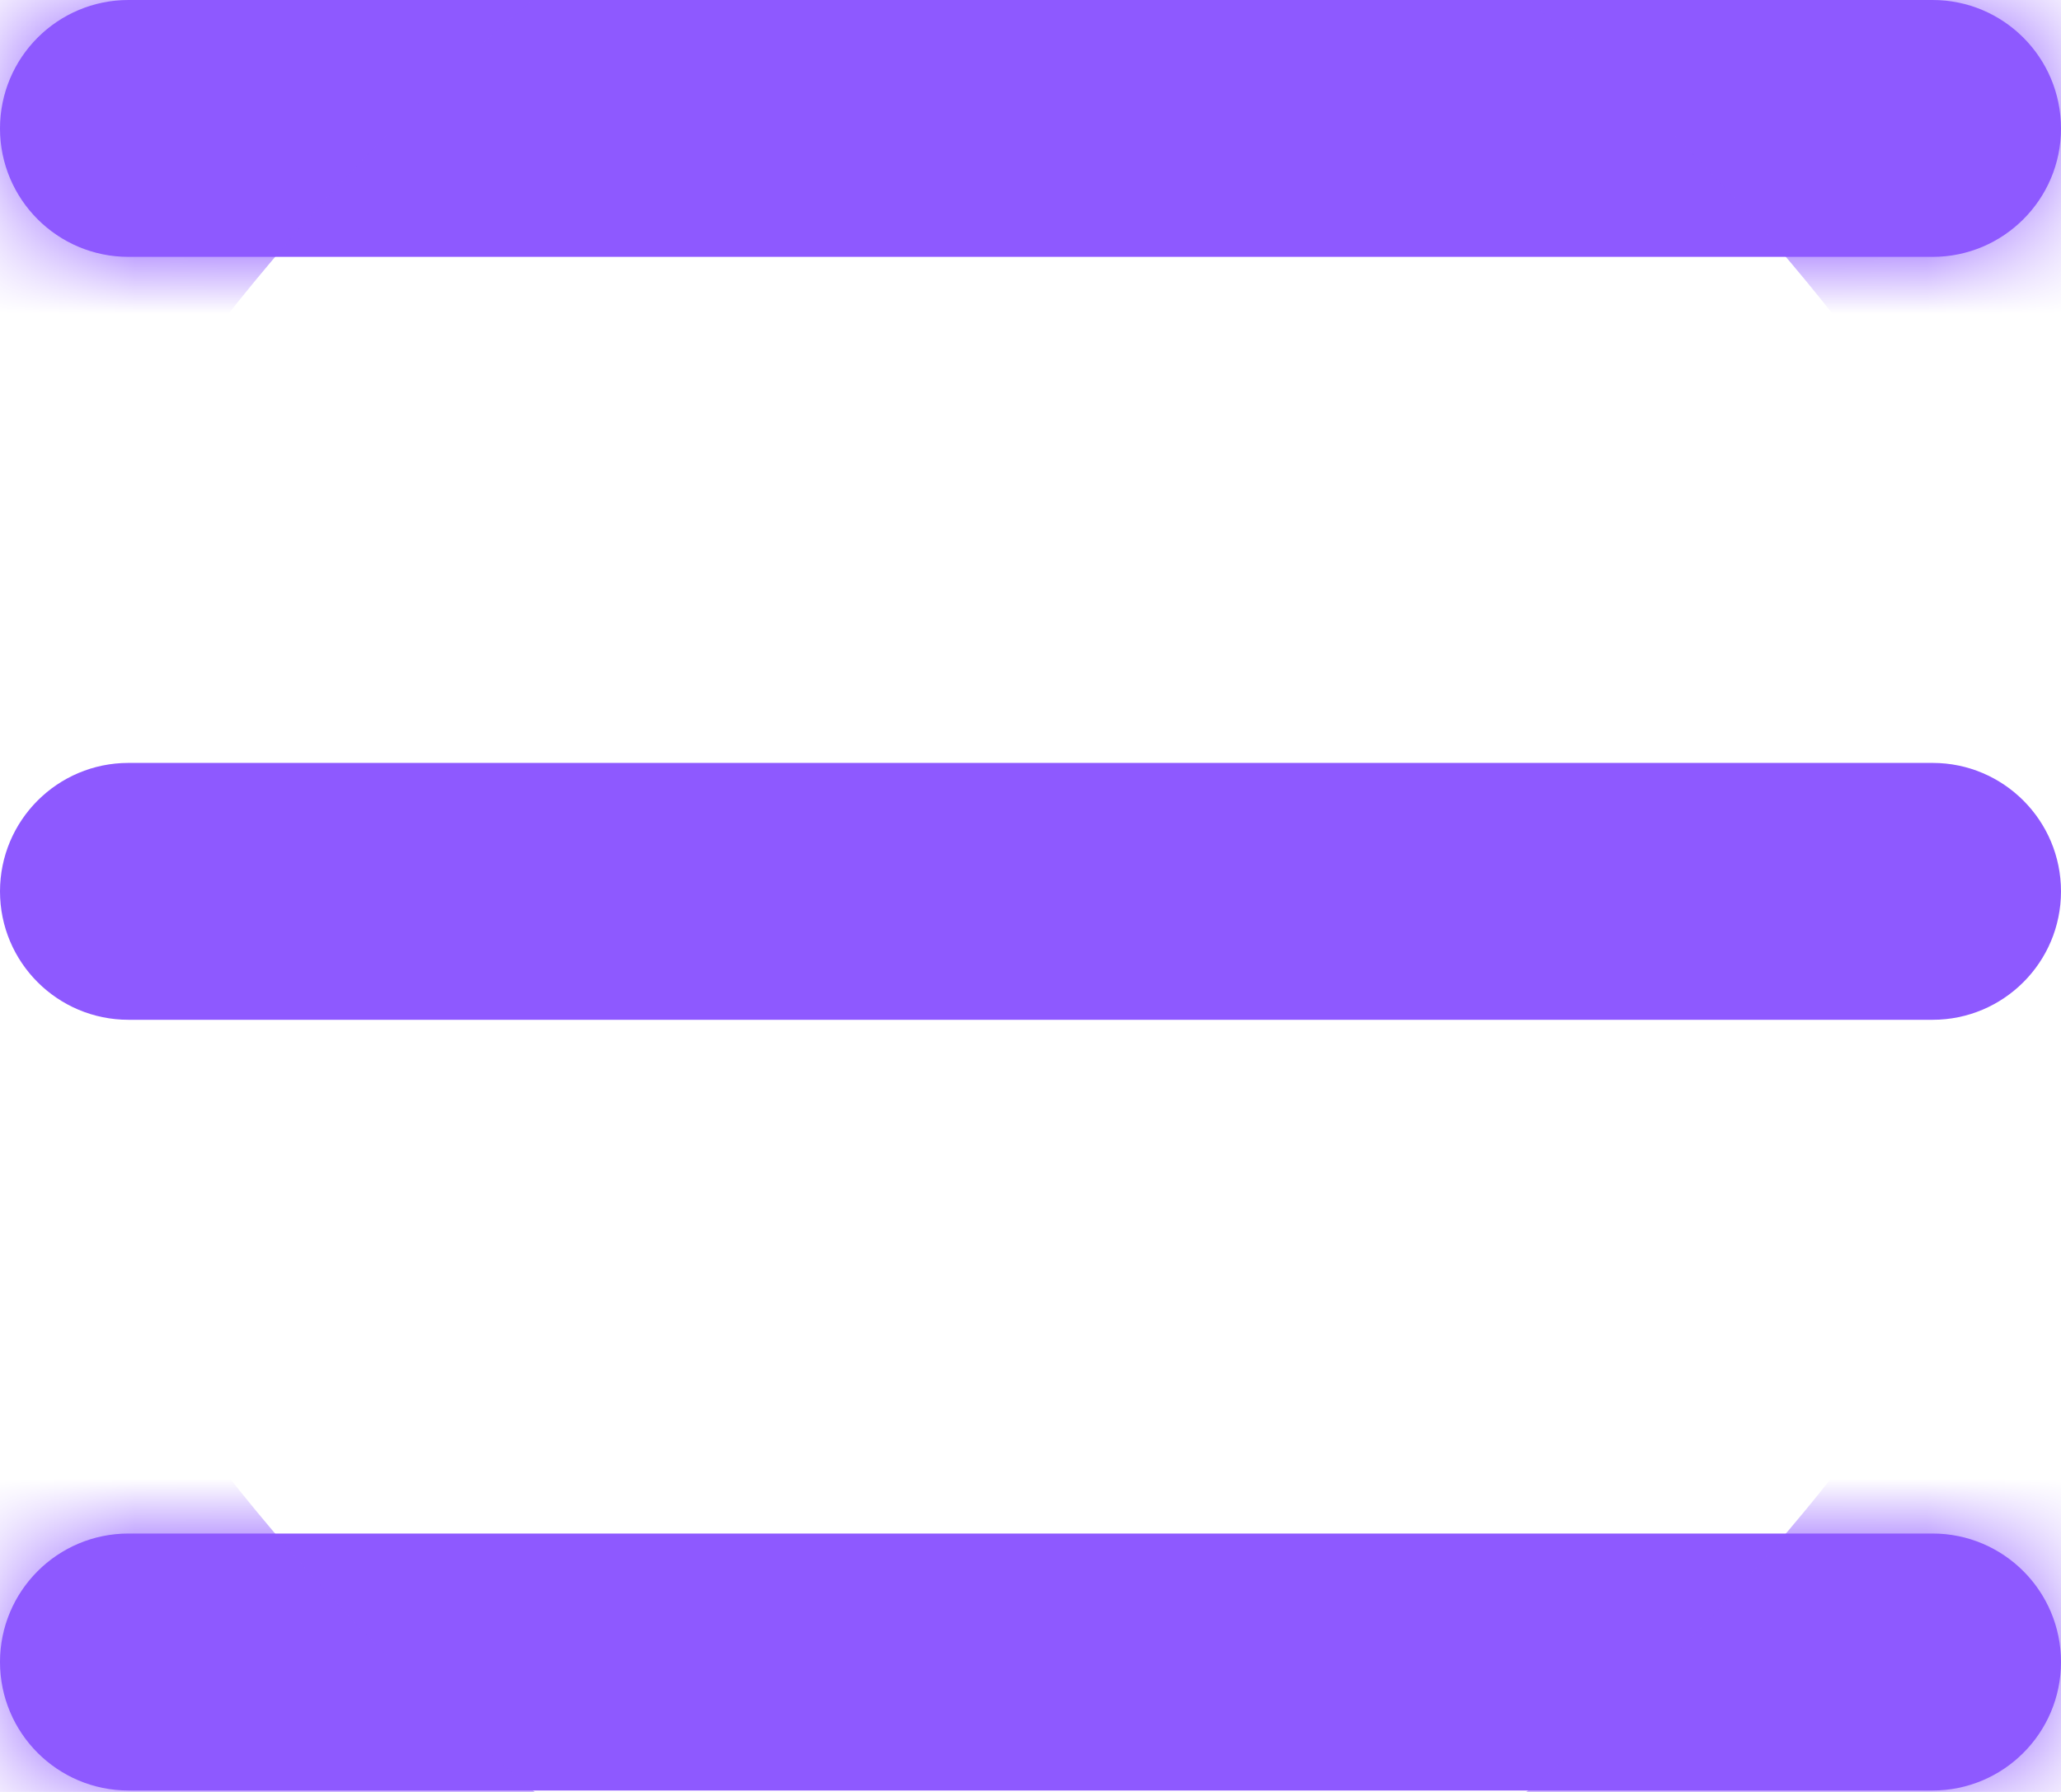 <svg width="23" height="20" viewBox="0 0 23 20" fill="none" xmlns="http://www.w3.org/2000/svg">
<mask id="path-1-inside-1_3105_3099" fill="white">
<path d="M1.434 0C0.642 0 0 0.642 0 1.434C0 2.225 0.642 2.867 1.434 2.867H21.567C22.358 2.867 23 2.225 23 1.434C23 0.642 22.358 0 21.567 0H1.434ZM1.434 8.515C0.642 8.515 0 9.157 0 9.949C0 10.741 0.642 11.382 1.434 11.382H21.567C22.358 11.382 23 10.741 23 9.949C23 9.157 22.358 8.515 21.567 8.515H1.434ZM1.434 17.116C0.642 17.116 0 17.758 0 18.55C0 19.342 0.642 19.984 1.434 19.984H21.567C22.358 19.984 23 19.342 23 18.55C23 17.758 22.358 17.116 21.567 17.116H1.434Z"/>
</mask>
<path d="M1.434 0C0.642 0 0 0.642 0 1.434C0 2.225 0.642 2.867 1.434 2.867H21.567C22.358 2.867 23 2.225 23 1.434C23 0.642 22.358 0 21.567 0H1.434ZM1.434 8.515C0.642 8.515 0 9.157 0 9.949C0 10.741 0.642 11.382 1.434 11.382H21.567C22.358 11.382 23 10.741 23 9.949C23 9.157 22.358 8.515 21.567 8.515H1.434ZM1.434 17.116C0.642 17.116 0 17.758 0 18.55C0 19.342 0.642 19.984 1.434 19.984H21.567C22.358 19.984 23 19.342 23 18.55C23 17.758 22.358 17.116 21.567 17.116H1.434Z" fill="#8E59FF"/>
<path d="M1.434 28.55H21.567V-22.816H1.434V28.55ZM21.567 -25.683H1.434V25.683H21.567V-25.683ZM1.434 37.065H21.567V-14.301H1.434V37.065ZM21.567 -17.168H1.434V34.198H21.567V-17.168ZM1.434 45.667H21.567V-5.699H1.434V45.667ZM21.567 -8.566H1.434V42.8H21.567V-8.566ZM48.683 18.55C48.683 3.574 36.542 -8.566 21.567 -8.566V42.8C8.174 42.8 -2.683 31.943 -2.683 18.55H48.683ZM21.567 45.667C36.542 45.667 48.683 33.526 48.683 18.55H-2.683C-2.683 5.157 8.174 -5.699 21.567 -5.699V45.667ZM-25.683 18.55C-25.683 33.526 -13.543 45.667 1.434 45.667V-5.699C14.826 -5.699 25.683 5.157 25.683 18.55H-25.683ZM25.683 18.55C25.683 31.943 14.826 42.8 1.434 42.8V-8.566C-13.543 -8.566 -25.683 3.574 -25.683 18.55H25.683ZM48.683 9.949C48.683 -5.027 36.542 -17.168 21.567 -17.168V34.198C8.174 34.198 -2.683 23.341 -2.683 9.949H48.683ZM21.567 37.065C36.542 37.065 48.683 24.925 48.683 9.949H-2.683C-2.683 -3.444 8.174 -14.301 21.567 -14.301V37.065ZM-25.683 9.949C-25.683 24.925 -13.543 37.065 1.434 37.065V-14.301C14.826 -14.301 25.683 -3.444 25.683 9.949H-25.683ZM25.683 9.949C25.683 23.341 14.826 34.198 1.434 34.198V-17.168C-13.543 -17.168 -25.683 -5.027 -25.683 9.949H25.683ZM48.683 1.434C48.683 -13.543 36.542 -25.683 21.567 -25.683V25.683C8.174 25.683 -2.683 14.826 -2.683 1.434H48.683ZM21.567 28.55C36.542 28.55 48.683 16.41 48.683 1.434H-2.683C-2.683 -11.959 8.174 -22.816 21.567 -22.816V28.55ZM-25.683 1.434C-25.683 16.41 -13.543 28.55 1.434 28.55V-22.816C14.826 -22.816 25.683 -11.959 25.683 1.434H-25.683ZM25.683 1.434C25.683 14.826 14.826 25.683 1.434 25.683V-25.683C-13.543 -25.683 -25.683 -13.543 -25.683 1.434H25.683Z" fill="#8E59FF" mask="url(#path-1-inside-1_3105_3099)"/>
</svg>
